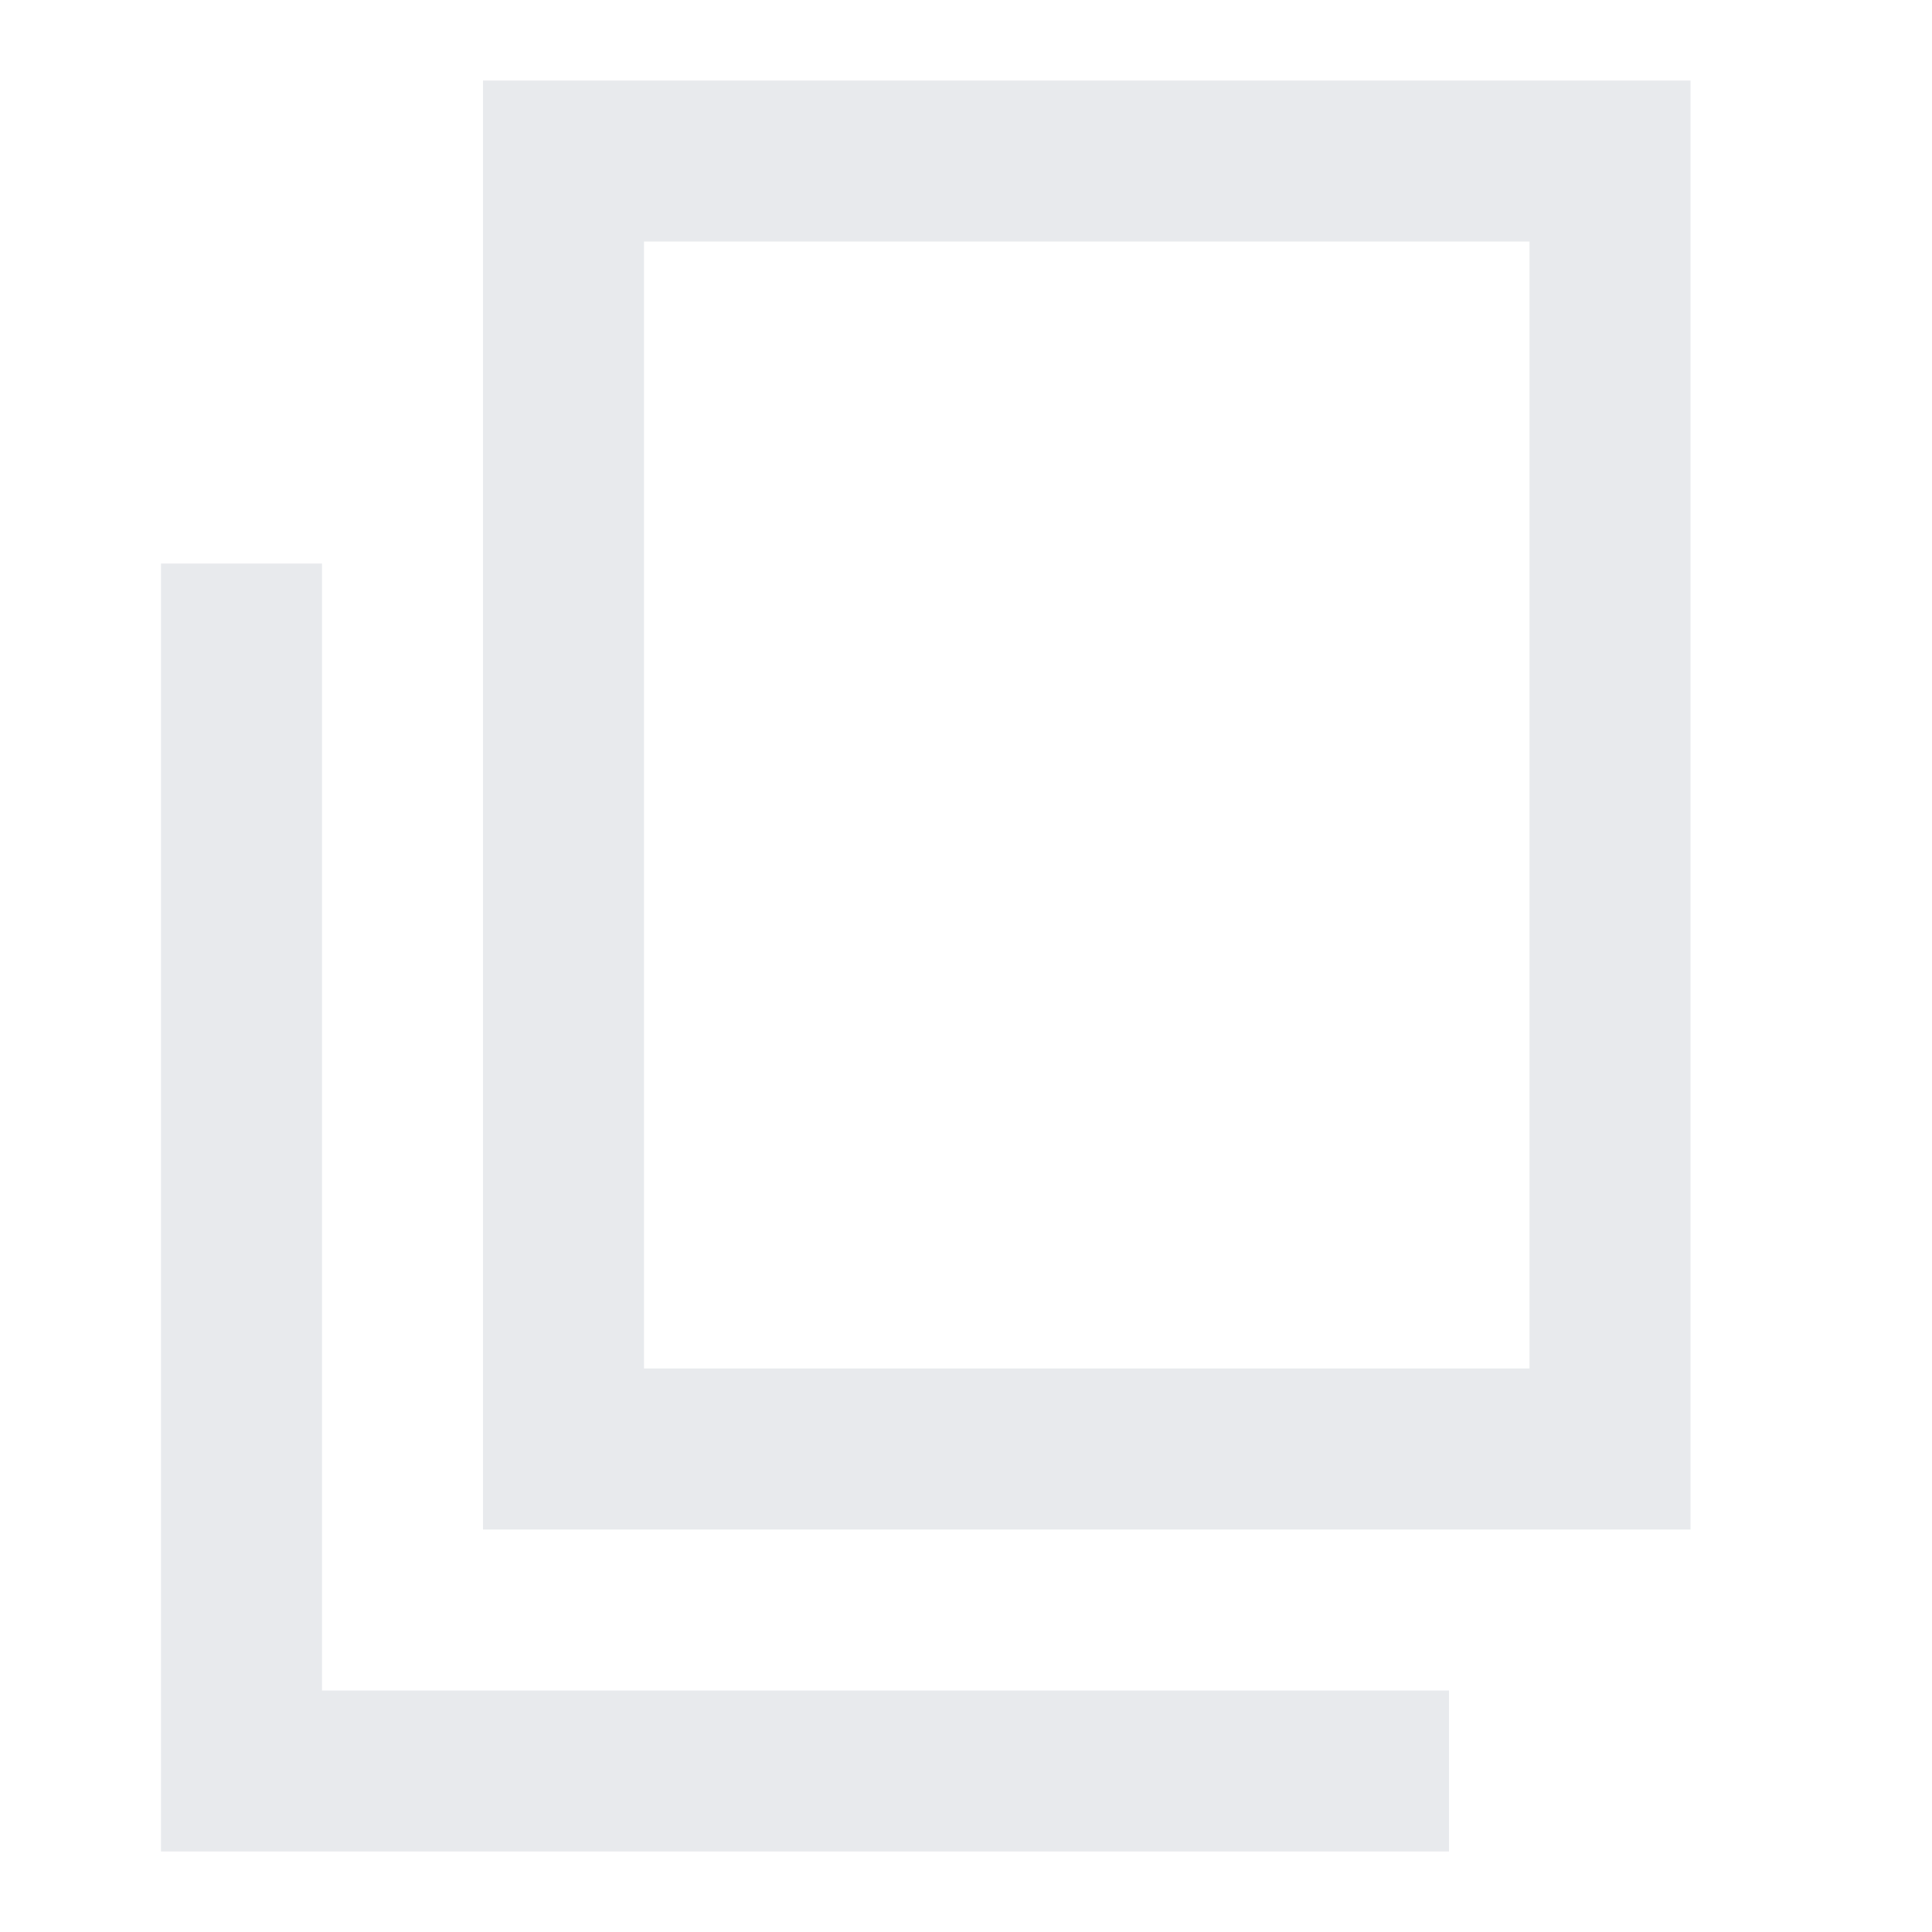 <?xml version="1.0" encoding="UTF-8"?>
<svg version="1.1" xmlns="http://www.w3.org/2000/svg" width="24" height="24">
<path d="M0 0 C4.95 0 9.9 0 15 0 C15 5.94 15 11.88 15 18 C10.05 18 5.1 18 0 18 C0 12.06 0 6.12 0 0 Z M2 2 C2 6.62 2 11.24 2 16 C5.63 16 9.26 16 13 16 C13 11.38 13 6.76 13 2 C9.37 2 5.74 2 2 2 Z " fill="#E8EAED" transform="translate(6,1)"/>
<path d="M0 0 C0.66 0 1.32 0 2 0 C2 4.62 2 9.24 2 14 C6.62 14 11.24 14 16 14 C16 14.66 16 15.32 16 16 C10.72 16 5.44 16 0 16 C0 10.72 0 5.44 0 0 Z " fill="#E8EAED" transform="translate(2,7)"/>
</svg>

